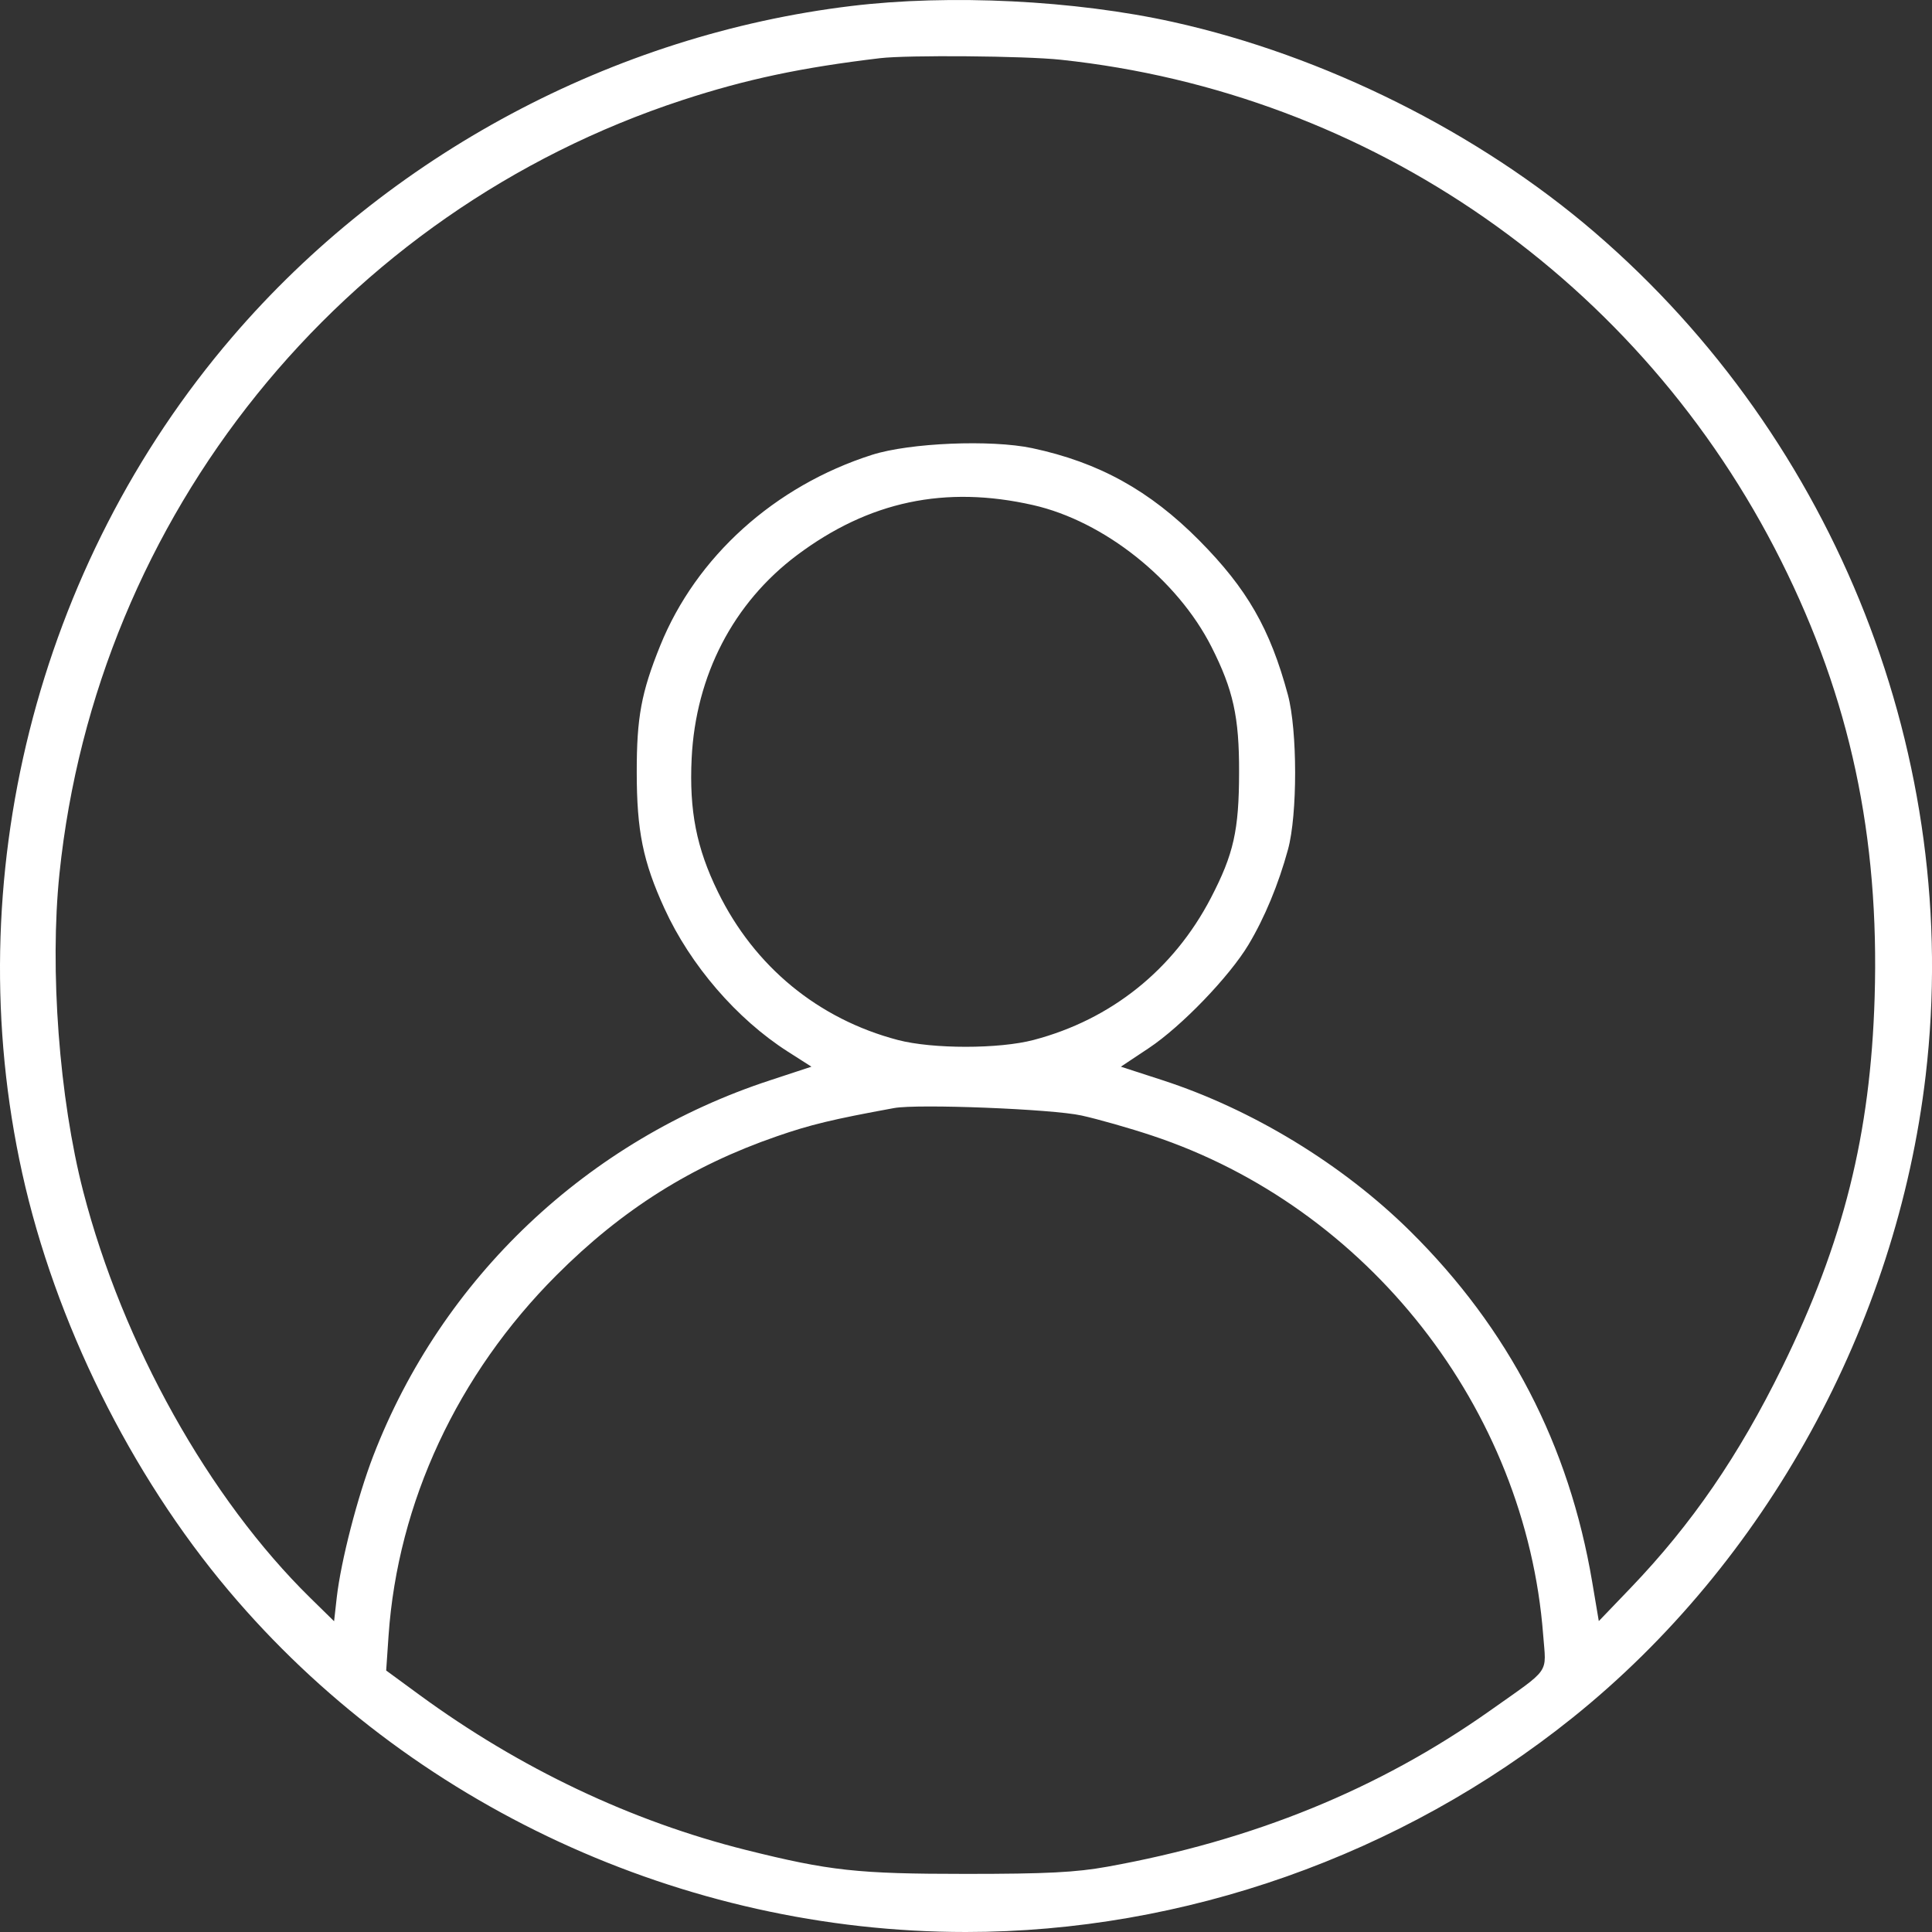 <svg width="26" height="26" viewBox="0 0 26 26" fill="none" xmlns="http://www.w3.org/2000/svg">
    <rect x="0" y="0" width="26" height="26" fill="#333333" stroke="none"/>
    <path fill-rule="evenodd" clip-rule="evenodd" d="M11.454 0.081C8.249 0.469 5.225 2.087 3.125 4.536C0.49 7.609 -0.573 11.844 0.299 15.788C0.741 17.787 1.755 19.838 3.077 21.406C5.511 24.295 9.194 26 12.997 26C15.932 26 18.855 24.968 21.162 23.117C23.765 21.029 25.521 17.834 25.915 14.472C26.411 10.227 24.723 5.93 21.457 3.124C19.893 1.78 17.819 0.746 15.787 0.296C14.465 0.003 12.781 -0.08 11.454 0.081ZM14.275 0.804C18.443 1.247 22.084 3.781 23.97 7.549C24.897 9.402 25.294 11.256 25.228 13.425C25.172 15.264 24.809 16.718 23.985 18.398C23.399 19.591 22.769 20.509 21.945 21.369L21.516 21.816L21.427 21.289C21.116 19.446 20.303 17.88 18.978 16.569C18.068 15.669 16.851 14.928 15.639 14.535L15.084 14.355L15.46 14.105C15.899 13.813 16.546 13.141 16.803 12.711C17.018 12.352 17.205 11.902 17.333 11.433C17.462 10.965 17.461 9.83 17.332 9.351C17.092 8.461 16.784 7.925 16.14 7.274C15.472 6.6 14.787 6.222 13.891 6.031C13.339 5.914 12.242 5.959 11.735 6.121C10.425 6.539 9.368 7.492 8.884 8.691C8.631 9.317 8.568 9.655 8.569 10.392C8.569 11.18 8.653 11.595 8.942 12.226C9.29 12.988 9.915 13.713 10.602 14.152L10.92 14.355L10.367 14.537C7.906 15.342 5.947 17.196 5.023 19.593C4.81 20.147 4.588 21.008 4.532 21.497L4.496 21.818L4.177 21.505C2.812 20.166 1.651 18.088 1.12 16.034C0.797 14.781 0.667 13.045 0.8 11.759C1.299 6.938 4.591 2.851 9.184 1.347C10.039 1.067 10.785 0.909 11.843 0.783C12.215 0.739 13.793 0.752 14.275 0.804ZM13.902 6.797C14.856 7.013 15.843 7.797 16.303 8.704C16.596 9.283 16.677 9.648 16.675 10.392C16.674 11.176 16.602 11.494 16.295 12.085C15.793 13.049 14.955 13.72 13.911 13.995C13.445 14.118 12.551 14.118 12.084 13.996C11.011 13.714 10.153 13.008 9.662 12.004C9.372 11.411 9.274 10.91 9.308 10.204C9.363 9.088 9.869 8.113 10.727 7.47C11.694 6.746 12.719 6.529 13.902 6.797ZM14.555 15.012C14.777 15.061 15.203 15.182 15.503 15.282C18.41 16.247 20.533 18.956 20.767 21.999C20.808 22.54 20.882 22.433 20.048 23.024C18.556 24.078 16.868 24.767 14.904 25.121C14.478 25.198 14.083 25.218 12.997 25.218C11.542 25.218 11.165 25.177 10.039 24.896C8.493 24.509 6.996 23.798 5.646 22.81L5.197 22.481L5.229 22.012C5.353 20.219 6.157 18.493 7.49 17.16C8.371 16.278 9.304 15.69 10.451 15.293C10.907 15.135 11.201 15.064 12.031 14.912C12.349 14.853 14.164 14.925 14.555 15.012Z" fill="white"/>
</svg>
